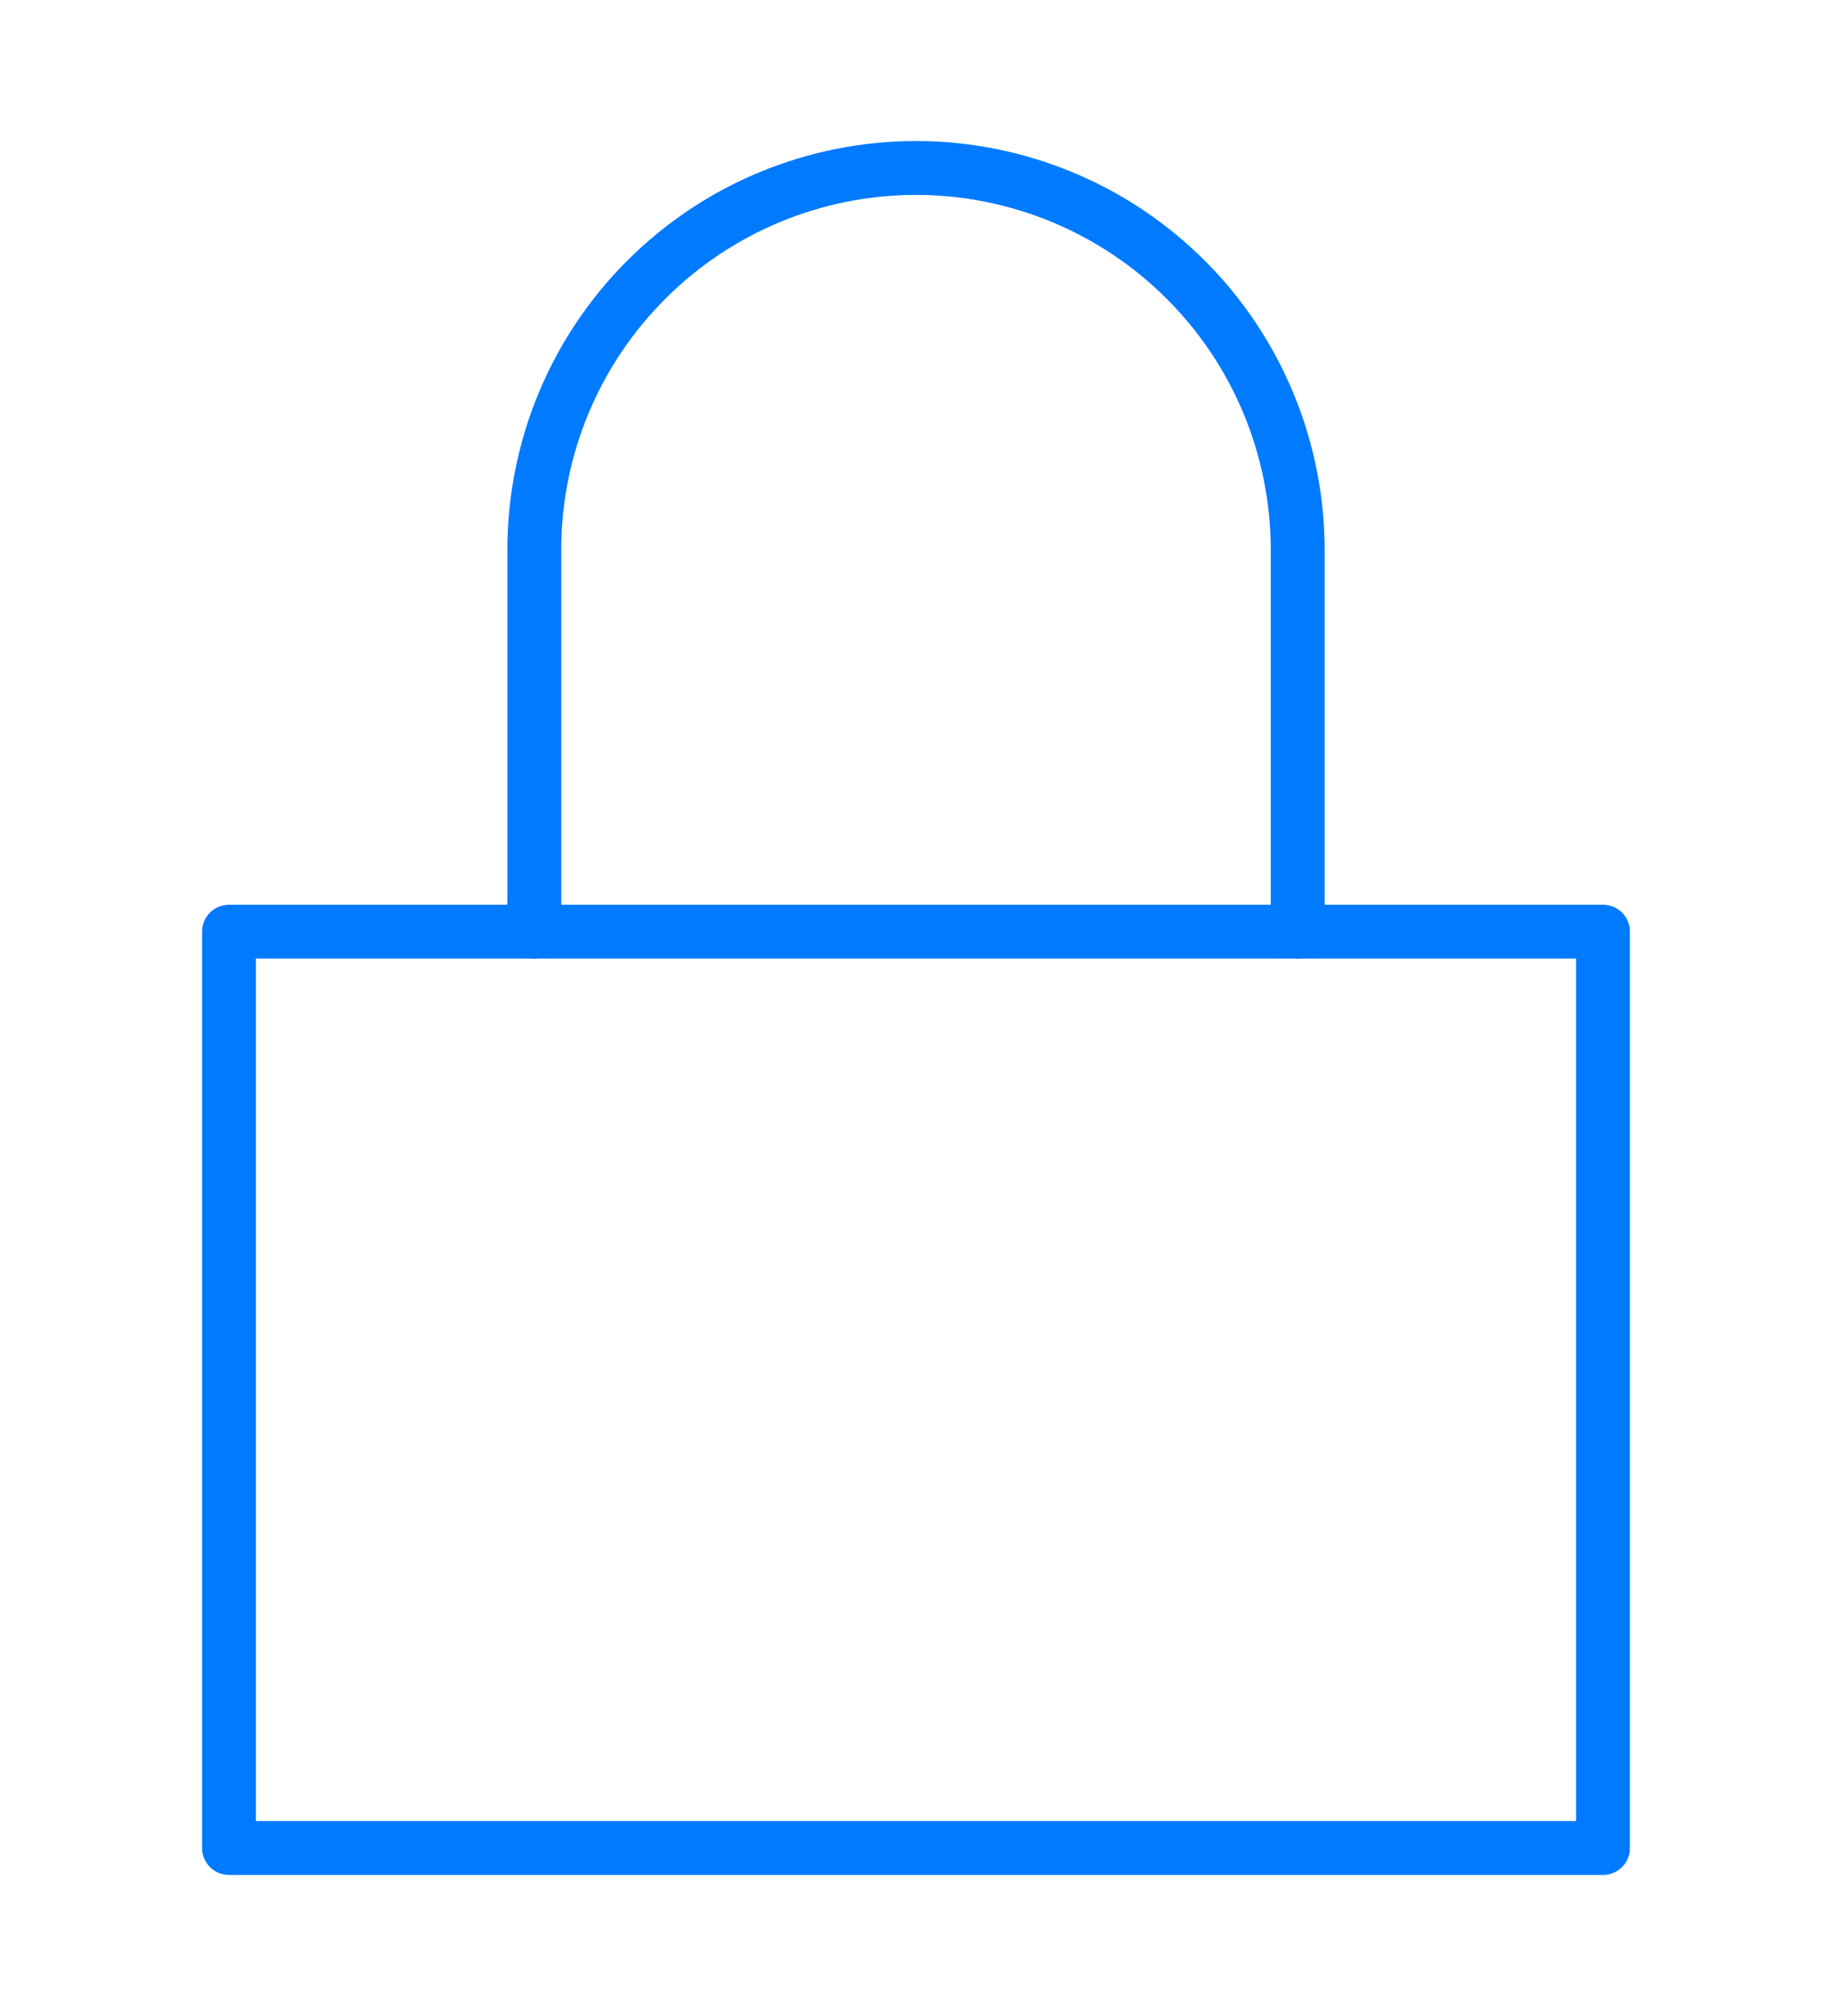 <svg width="20" height="22" viewBox="0 0 20 22" fill="none" xmlns="http://www.w3.org/2000/svg">
<path fill-rule="evenodd" clip-rule="evenodd" d="M10 2.127C8.973 2.127 7.988 2.535 7.262 3.262C6.535 3.988 6.127 4.973 6.127 6V10.167C6.127 10.329 5.996 10.461 5.833 10.461C5.671 10.461 5.539 10.329 5.539 10.167V6C5.539 4.817 6.009 3.682 6.846 2.846C7.682 2.009 8.817 1.539 10 1.539C10.586 1.539 11.166 1.655 11.707 1.879C12.248 2.103 12.74 2.432 13.154 2.846C13.569 3.26 13.897 3.752 14.121 4.293C14.345 4.834 14.461 5.414 14.461 6V10.167C14.461 10.329 14.329 10.461 14.167 10.461C14.004 10.461 13.873 10.329 13.873 10.167V6C13.873 5.491 13.772 4.988 13.578 4.518C13.383 4.048 13.098 3.621 12.738 3.262C12.379 2.902 11.952 2.617 11.482 2.422C11.012 2.228 10.509 2.127 10 2.127Z" fill="#007AFF"/>
<path fill-rule="evenodd" clip-rule="evenodd" d="M2.206 10.167C2.206 10.004 2.338 9.873 2.5 9.873H17.5C17.662 9.873 17.794 10.004 17.794 10.167V20.167C17.794 20.329 17.662 20.461 17.5 20.461H2.5C2.338 20.461 2.206 20.329 2.206 20.167V10.167ZM2.794 10.461V19.873H17.206V10.461H2.794Z" fill="#007AFF"/>
</svg>
